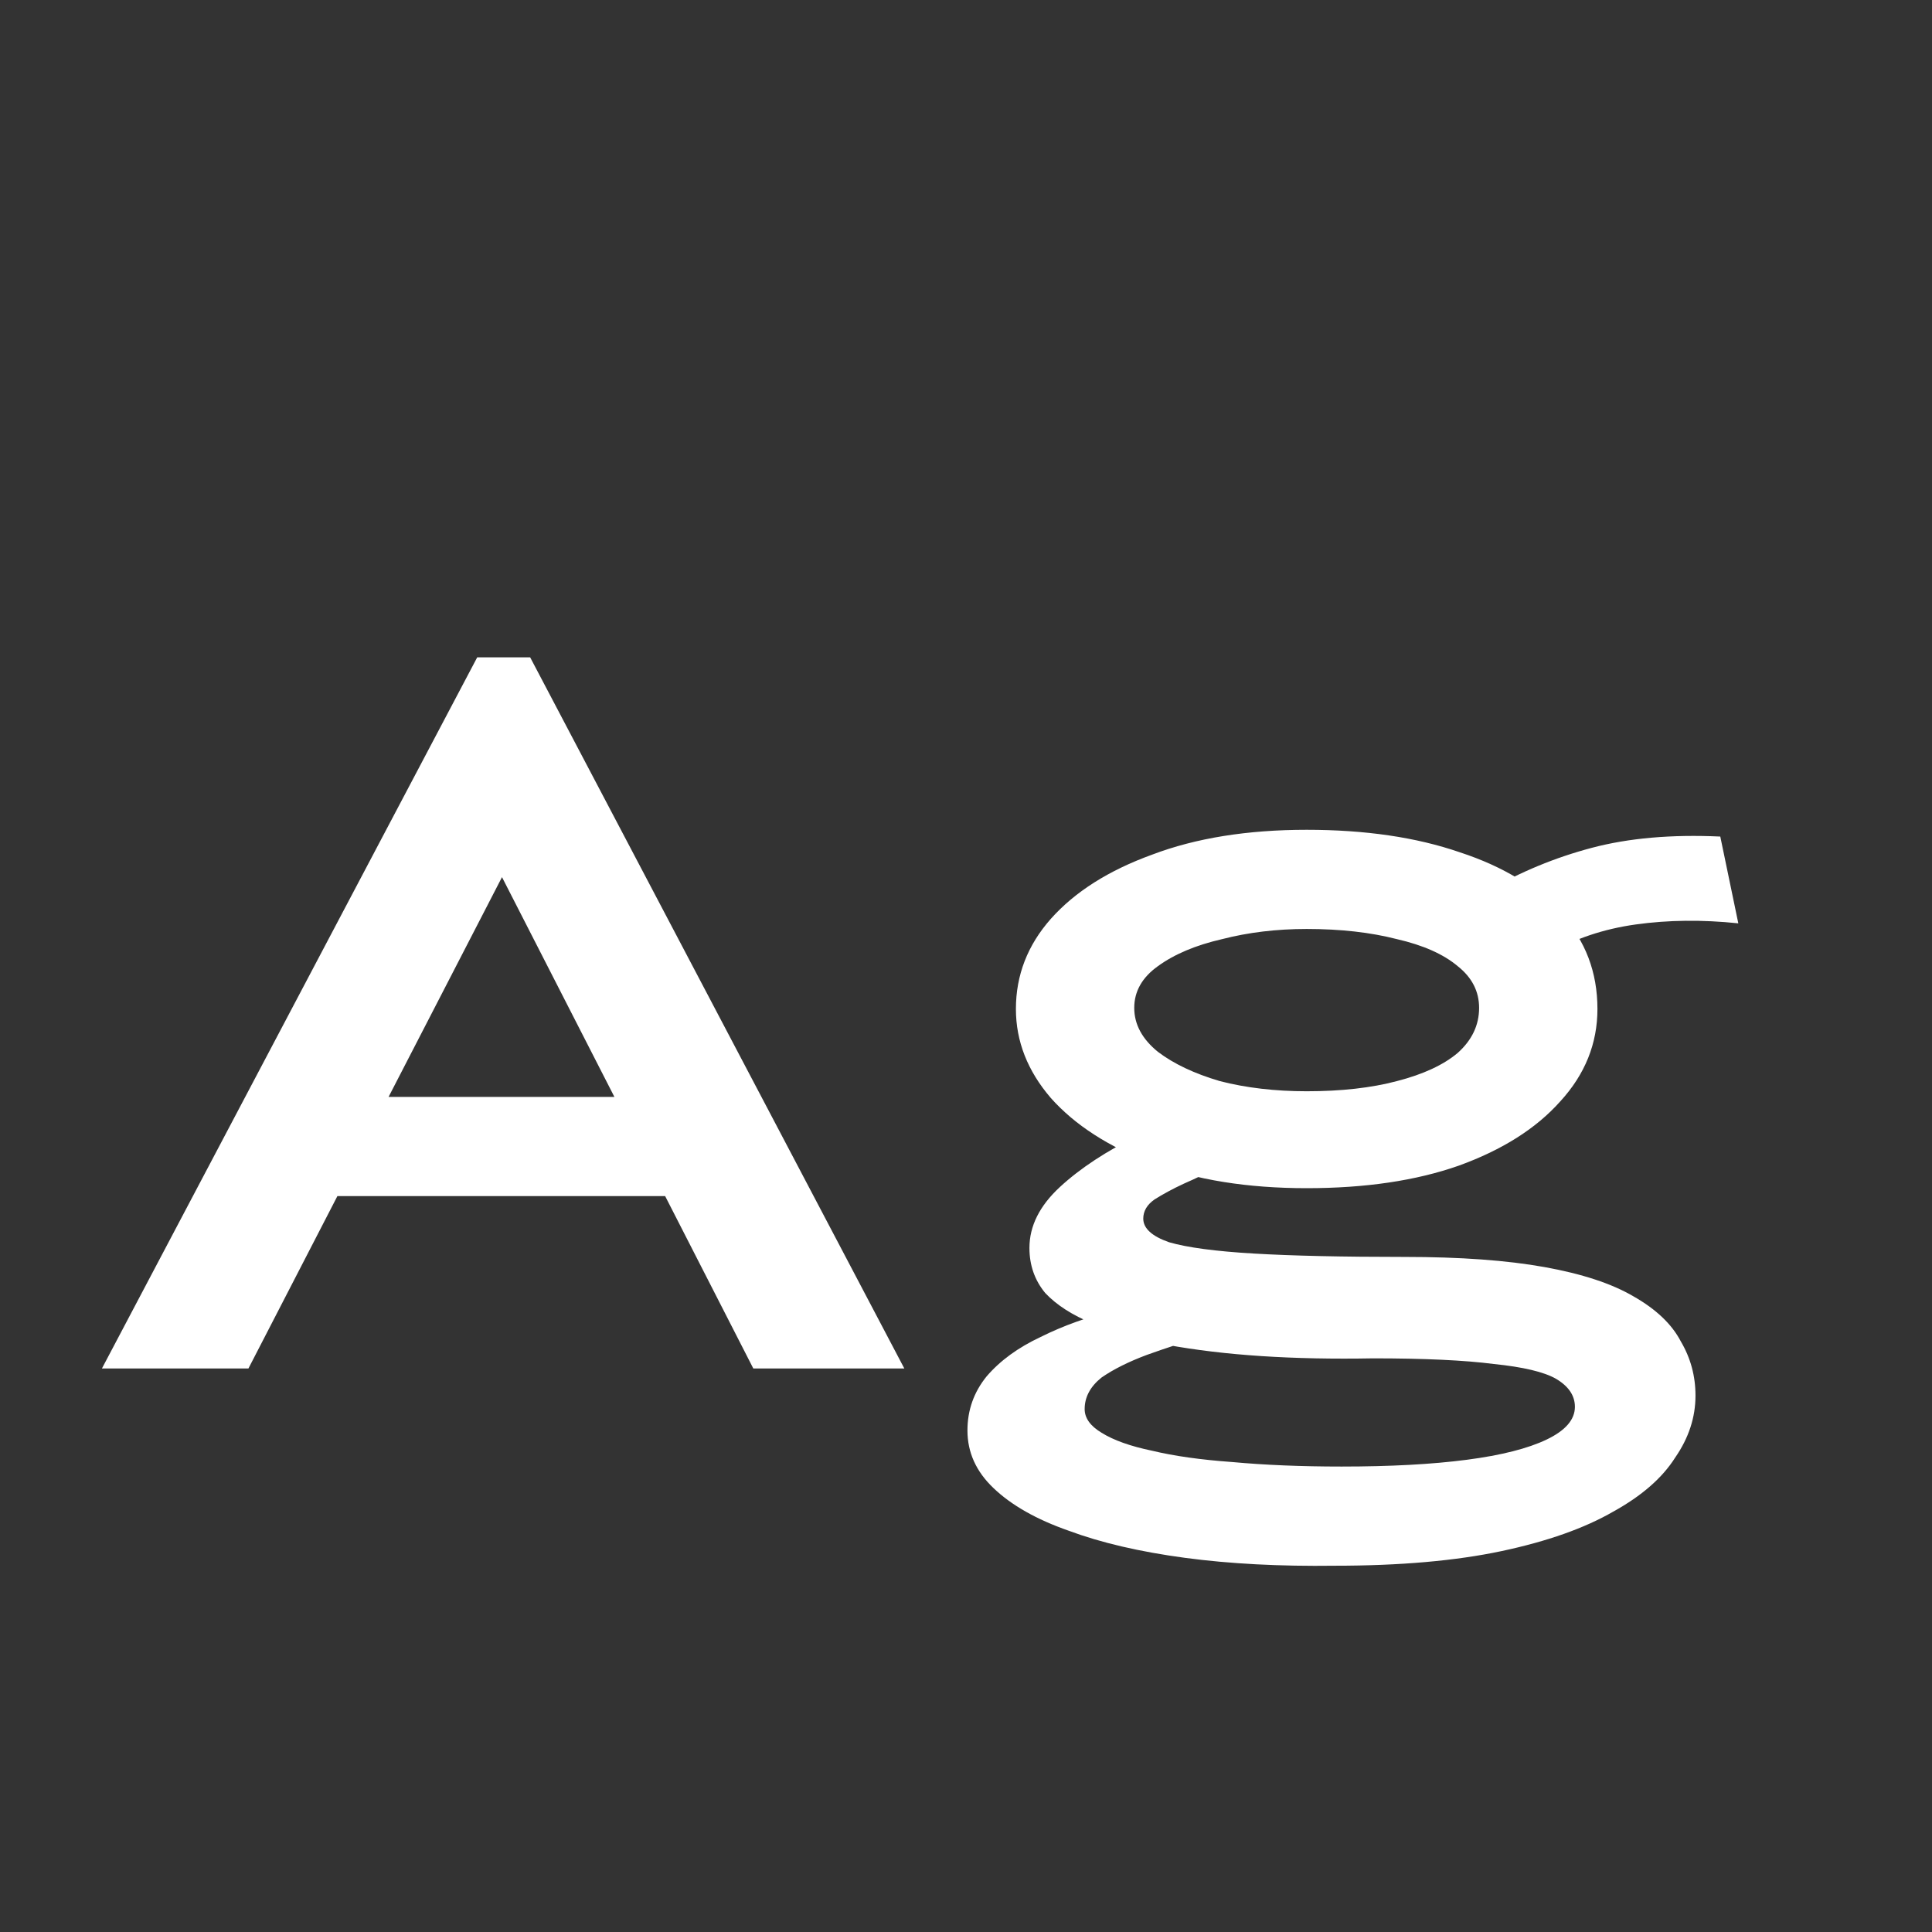 <svg width="24" height="24" viewBox="0 0 24 24" fill="none" xmlns="http://www.w3.org/2000/svg">
<rect x="0" y="0" width="24" height="24" fill="#333333" stroke="none"/>
<path d="M8.896 14.858H3.478L3.996 13.626H8.462L8.896 14.858ZM6.236 10.896L3.086 17H1.266L5.928 8.166H6.586L11.234 17H9.358L6.236 10.896ZM16.582 19.45C15.901 19.459 15.28 19.427 14.72 19.352C14.16 19.277 13.679 19.165 13.278 19.016C12.877 18.876 12.564 18.699 12.34 18.484C12.125 18.279 12.018 18.041 12.018 17.77C12.018 17.518 12.097 17.294 12.256 17.098C12.424 16.902 12.648 16.739 12.928 16.608C13.208 16.468 13.521 16.356 13.866 16.272L14.972 16.594C14.72 16.669 14.477 16.748 14.244 16.832C14.02 16.916 13.833 17.009 13.684 17.112C13.544 17.224 13.474 17.355 13.474 17.504C13.474 17.616 13.544 17.714 13.684 17.798C13.833 17.891 14.043 17.966 14.314 18.022C14.585 18.087 14.916 18.134 15.308 18.162C15.709 18.199 16.162 18.218 16.666 18.218C17.273 18.218 17.791 18.19 18.22 18.134C18.649 18.078 18.981 17.994 19.214 17.882C19.447 17.77 19.564 17.635 19.564 17.476C19.564 17.336 19.485 17.219 19.326 17.126C19.177 17.042 18.92 16.981 18.556 16.944C18.192 16.897 17.693 16.874 17.058 16.874C16.563 16.883 16.101 16.874 15.672 16.846C15.243 16.818 14.851 16.771 14.496 16.706C14.141 16.631 13.833 16.543 13.572 16.44C13.32 16.337 13.124 16.211 12.984 16.062C12.853 15.903 12.788 15.717 12.788 15.502C12.788 15.231 12.914 14.979 13.166 14.746C13.418 14.513 13.745 14.298 14.146 14.102L15.14 14.494C15 14.569 14.855 14.639 14.706 14.704C14.566 14.769 14.445 14.835 14.342 14.9C14.249 14.965 14.202 15.045 14.202 15.138C14.202 15.259 14.309 15.357 14.524 15.432C14.748 15.497 15.098 15.544 15.574 15.572C16.05 15.6 16.675 15.614 17.45 15.614C18.141 15.614 18.719 15.656 19.186 15.74C19.653 15.824 20.021 15.945 20.292 16.104C20.572 16.263 20.768 16.449 20.88 16.664C21.001 16.869 21.062 17.093 21.062 17.336C21.062 17.607 20.978 17.863 20.81 18.106C20.651 18.358 20.395 18.582 20.04 18.778C19.685 18.983 19.223 19.147 18.654 19.268C18.085 19.389 17.394 19.45 16.582 19.45ZM16.232 14.76C15.495 14.76 14.855 14.657 14.314 14.452C13.773 14.247 13.353 13.976 13.054 13.64C12.765 13.304 12.62 12.935 12.62 12.534C12.62 12.114 12.765 11.741 13.054 11.414C13.353 11.078 13.773 10.812 14.314 10.616C14.855 10.411 15.495 10.308 16.232 10.308C16.96 10.308 17.595 10.401 18.136 10.588C18.677 10.765 19.097 11.022 19.396 11.358C19.695 11.685 19.844 12.077 19.844 12.534C19.844 12.963 19.69 13.346 19.382 13.682C19.083 14.018 18.663 14.284 18.122 14.48C17.59 14.667 16.96 14.76 16.232 14.76ZM16.232 13.556C16.661 13.556 17.035 13.514 17.352 13.43C17.679 13.346 17.931 13.229 18.108 13.08C18.285 12.921 18.374 12.735 18.374 12.52C18.374 12.315 18.285 12.142 18.108 12.002C17.931 11.853 17.679 11.741 17.352 11.666C17.025 11.582 16.652 11.54 16.232 11.54C15.859 11.54 15.509 11.582 15.182 11.666C14.855 11.741 14.589 11.853 14.384 12.002C14.188 12.142 14.09 12.315 14.09 12.52C14.09 12.725 14.188 12.907 14.384 13.066C14.58 13.215 14.837 13.337 15.154 13.43C15.481 13.514 15.84 13.556 16.232 13.556ZM19.242 11.848L18.486 11.064C18.887 10.831 19.317 10.653 19.774 10.532C20.231 10.411 20.763 10.364 21.37 10.392L21.594 11.47C21.146 11.423 20.721 11.428 20.32 11.484C19.919 11.54 19.559 11.661 19.242 11.848Z" fill="white"/>
</svg>
